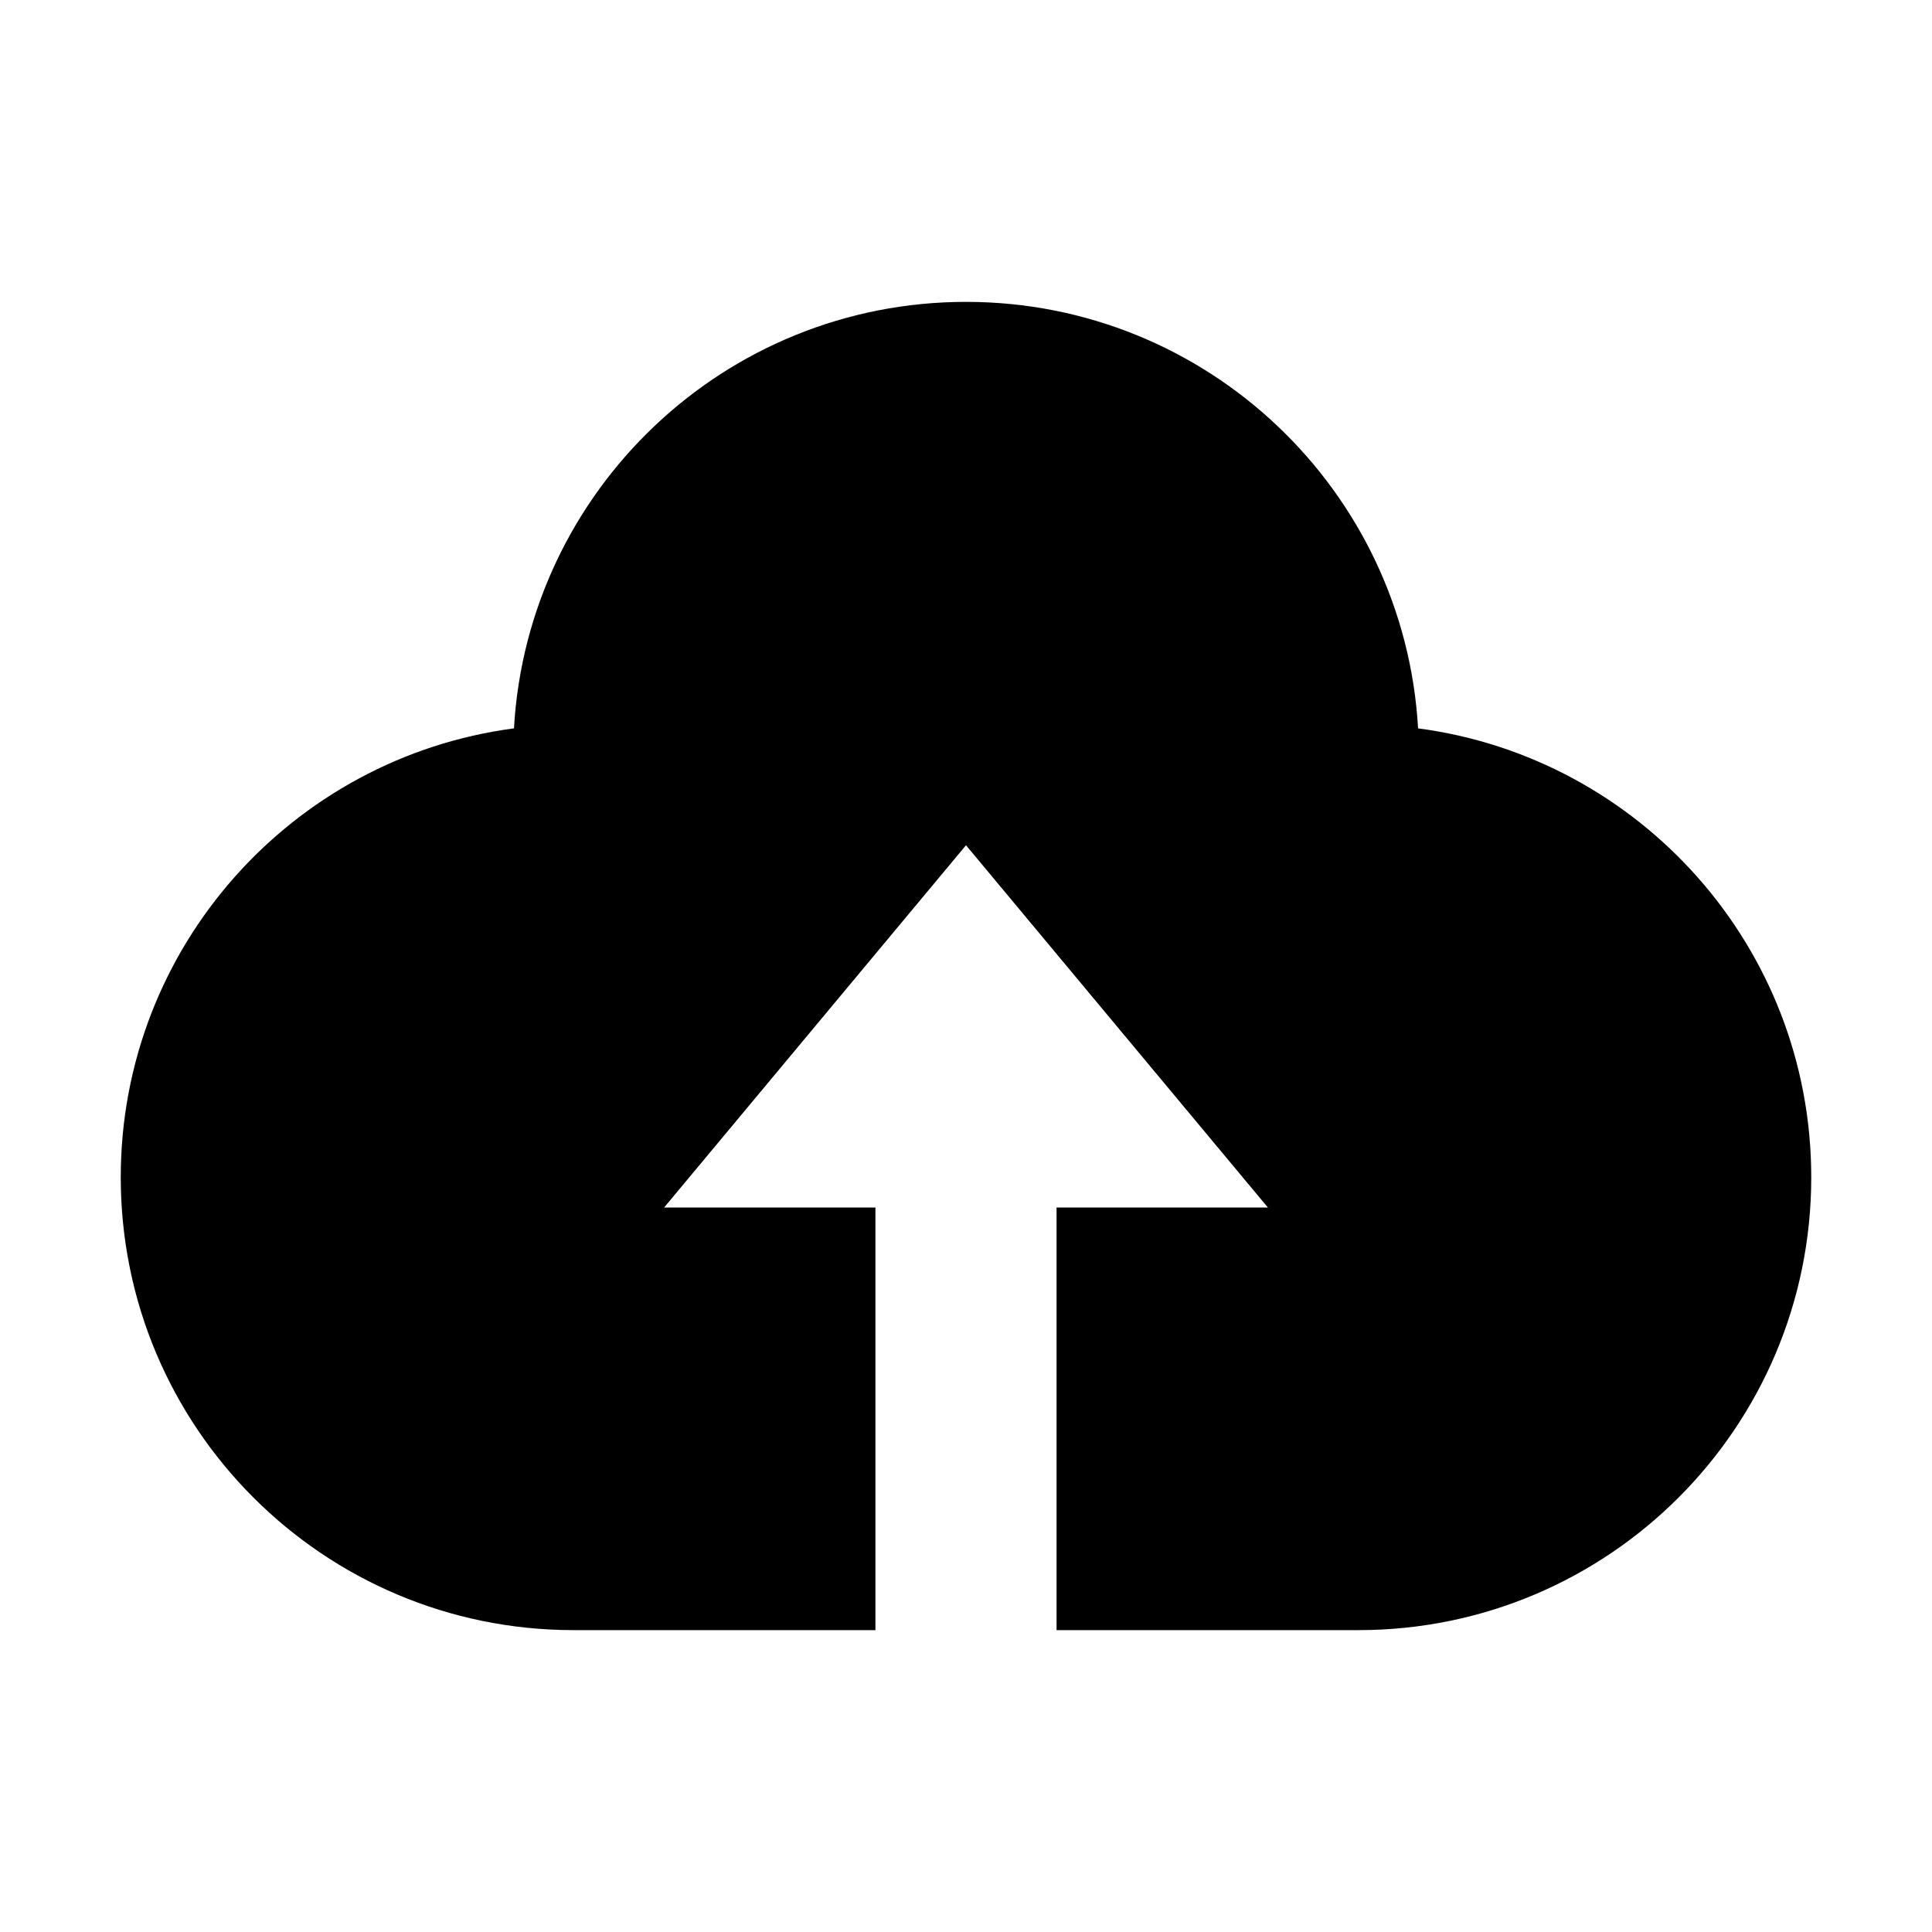 <svg xmlns="http://www.w3.org/2000/svg" width="32px" height="32px" viewBox="0 0 32 32" version="1.1">
    <title>fill-ele-symbol-upload</title>
    <g id="fill-ele-symbol-upload" stroke-width="1" fill-rule="evenodd">
        <path d="M16,5 C19.996,5 23.262,8.125 23.488,12.064 C27.163,12.548 30,15.692 30,19.5 C30,23.642 26.642,27 22.5,27 L17.5,27 L17.5,20 L21,20 L16,14 L11,20 L14.5,20 L14.5,27 L9.5,27 C5.358,27 2,23.642 2,19.5 C2,15.692 4.837,12.548 8.513,12.064 C8.738,8.125 12.004,5 16,5 Z" id="&#36335;&#24452;" />
    </g>
</svg>